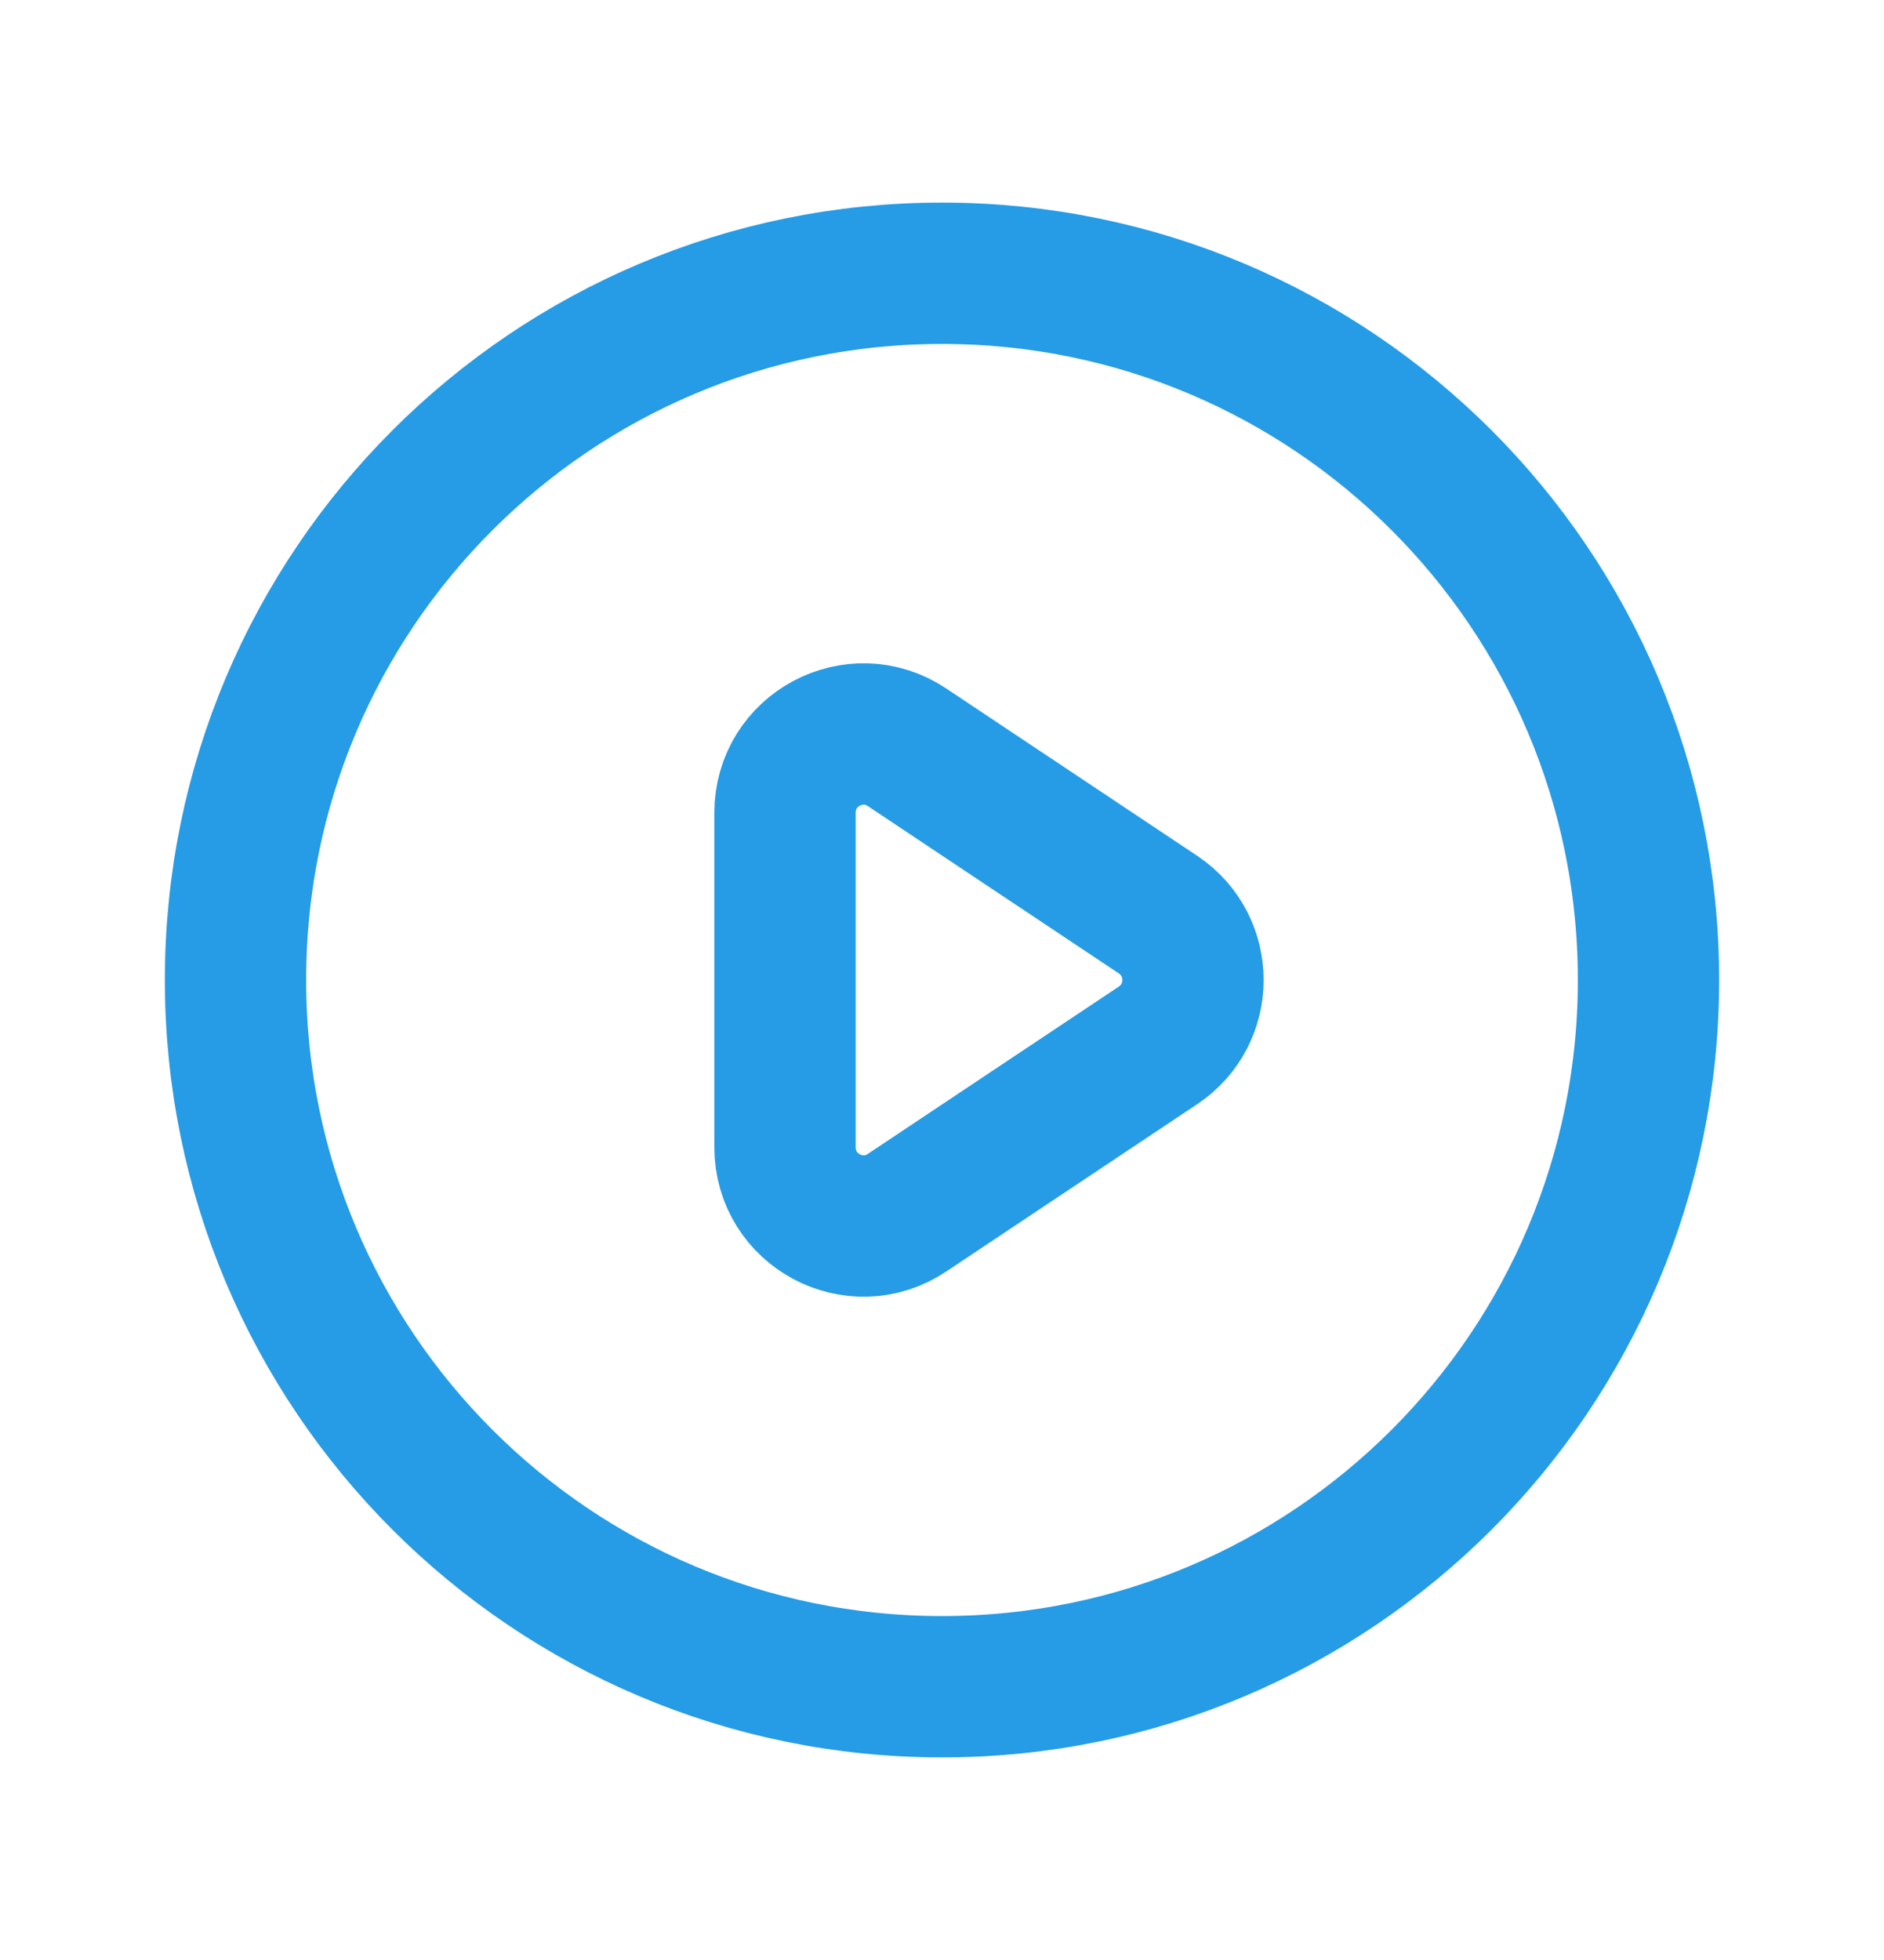 <svg width="25" height="26" viewBox="0 0 25 26" fill="none" xmlns="http://www.w3.org/2000/svg">
<path d="M15.367 12.133L12.036 9.913C11.344 9.451 10.417 9.948 10.417 10.78V15.22C10.417 16.052 11.344 16.549 12.036 16.087L15.367 13.867C15.985 13.454 15.985 12.546 15.367 12.133Z" stroke="#259CE5" stroke-width="1.875" stroke-linecap="round" stroke-linejoin="round"/>
<path d="M21.875 13C21.875 18.178 17.678 22.375 12.5 22.375C7.322 22.375 3.125 18.178 3.125 13C3.125 7.822 7.322 3.625 12.5 3.625C17.678 3.625 21.875 7.822 21.875 13Z" stroke="#259CE5" stroke-width="1.875" stroke-linecap="round" stroke-linejoin="round"/>
</svg>
